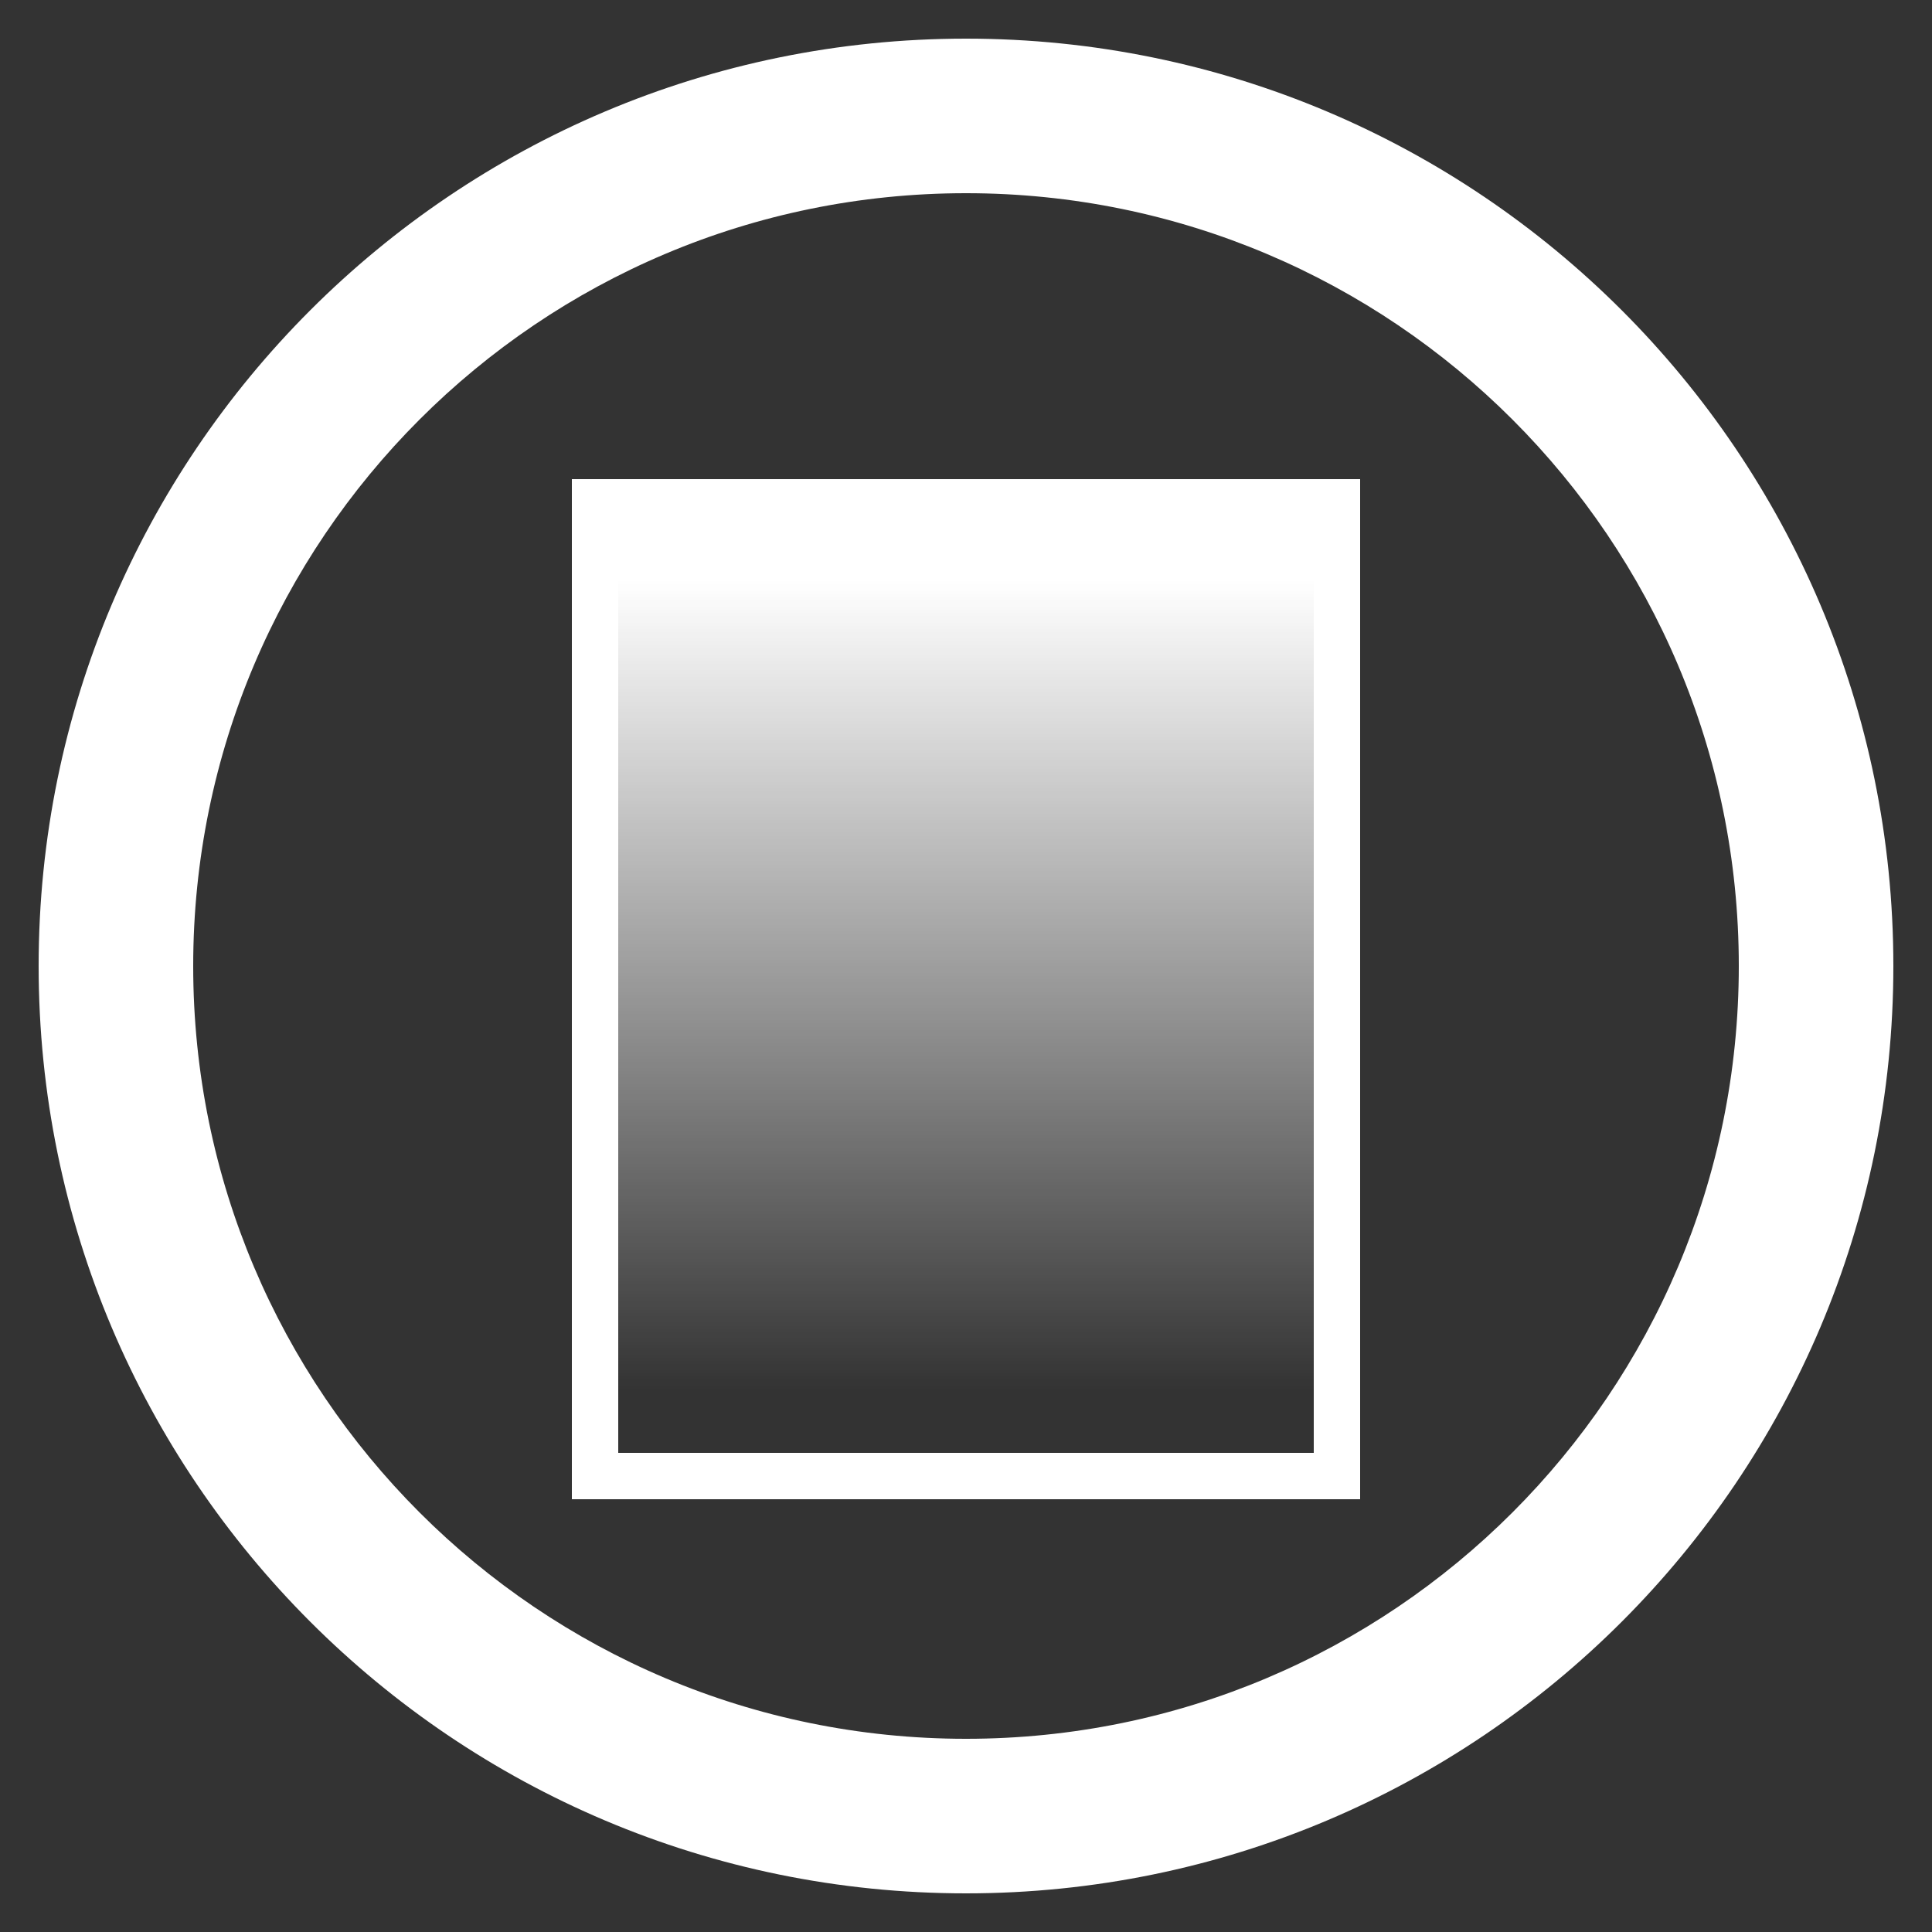 <!--Created with Inkscape (http://www.inkscape.org/)--><svg width="50" height="50" id="svg4244" version="1.1" xmlns:xlink="http://www.w3.org/1999/xlink" xmlns="http://www.w3.org/2000/svg" xmlns:rdf="http://www.w3.org/1999/02/22-rdf-syntax-ns#" xmlns:cc="http://creativecommons.org/ns#" xmlns:dc="http://purl.org/dc/elements/1.1/"><rect width="100%" height="100%" fill="#333333" stroke="none"/><defs id="defs12"><linearGradient id="linearGradient928"><stop style="stop-color:#fff;stop-opacity:1" offset="0" id="stop924"/><stop style="stop-color:#fff;stop-opacity:0" offset="1" id="stop926"/></linearGradient><linearGradient xlink:href="#linearGradient928" id="linearGradient930" x1="24" y1="14" x2="24" y2="35" gradientUnits="userSpaceOnUse"/></defs><g id="layer1"><g style="display:inline" id="layer1-5-1" transform="translate(1 1)"><path style="color:#000;display:inline;overflow:visible;visibility:visible;fill:#fff;fill-opacity:1;fill-rule:nonzero;stroke:none;stroke-width:1.8;marker:none;enable-background:accumulate" id="path3850-7-4-8-4-0" d="M24 0C10.745 0 0 10.745 0 24s10.745 24 24 24 24-10.745 24-24S37.255 0 24 0zm0 4c11.046 0 20 8.954 20 20s-8.954 20-20 20S4 35.046 4 24 12.954 4 24 4z"/><path style="display:inline;fill:url(#linearGradient930);stroke:#fff;stroke-width:1.2;stroke-opacity:1;fill-opacity:1" d="M33.6 12H14.4v25.2h19.2z" id="path7077-3-3"/></g></g></svg>